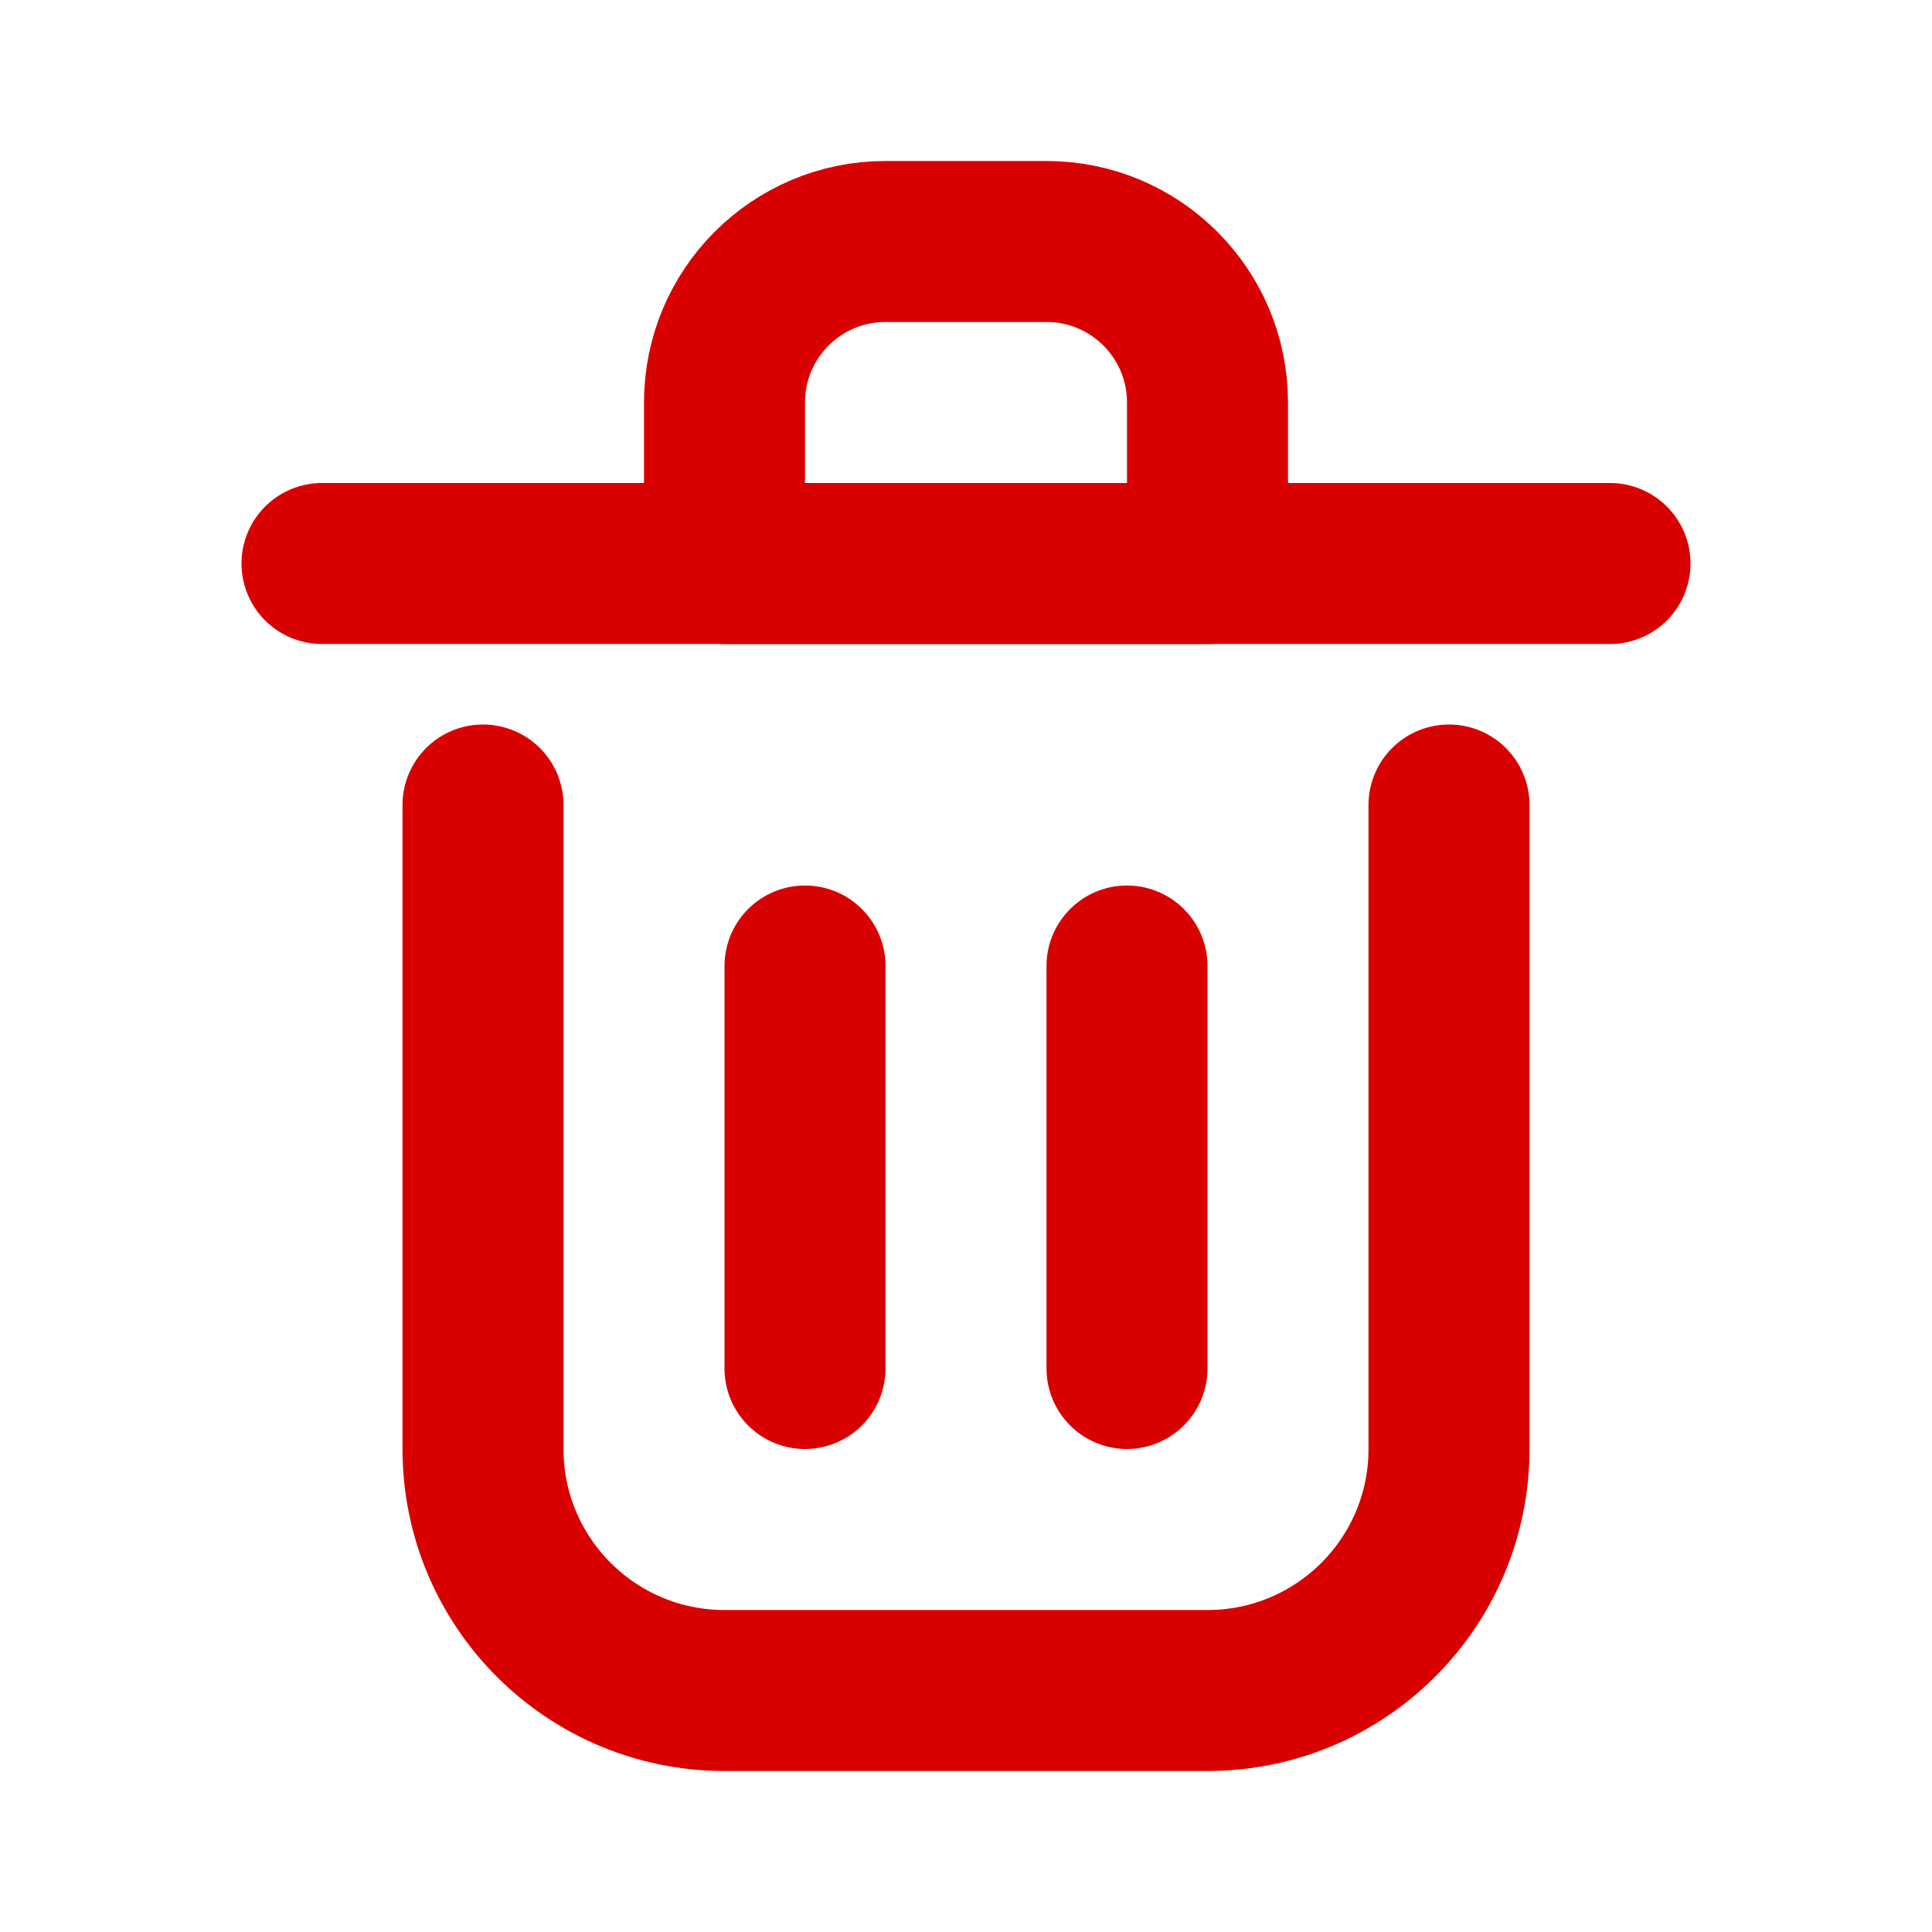 <svg width="24" height="24" viewBox="0 0 24 24" fill="none" xmlns="http://www.w3.org/2000/svg">
<path d="M10 12V17" stroke="#D90000" stroke-width="2" stroke-linecap="round" stroke-linejoin="round"/>
<path d="M14 12V17" stroke="#D90000" stroke-width="2" stroke-linecap="round" stroke-linejoin="round"/>
<path d="M4 7H20" stroke="#D90000" stroke-width="2" stroke-linecap="round" stroke-linejoin="round"/>
<path d="M6 10V18C6 19.657 7.343 21 9 21H15C16.657 21 18 19.657 18 18V10" stroke="#D90000" stroke-width="2" stroke-linecap="round" stroke-linejoin="round"/>
<path d="M9 5C9 3.895 9.895 3 11 3H13C14.105 3 15 3.895 15 5V7H9V5Z" stroke="#D90000" stroke-width="2" stroke-linecap="round" stroke-linejoin="round"/>
</svg>
